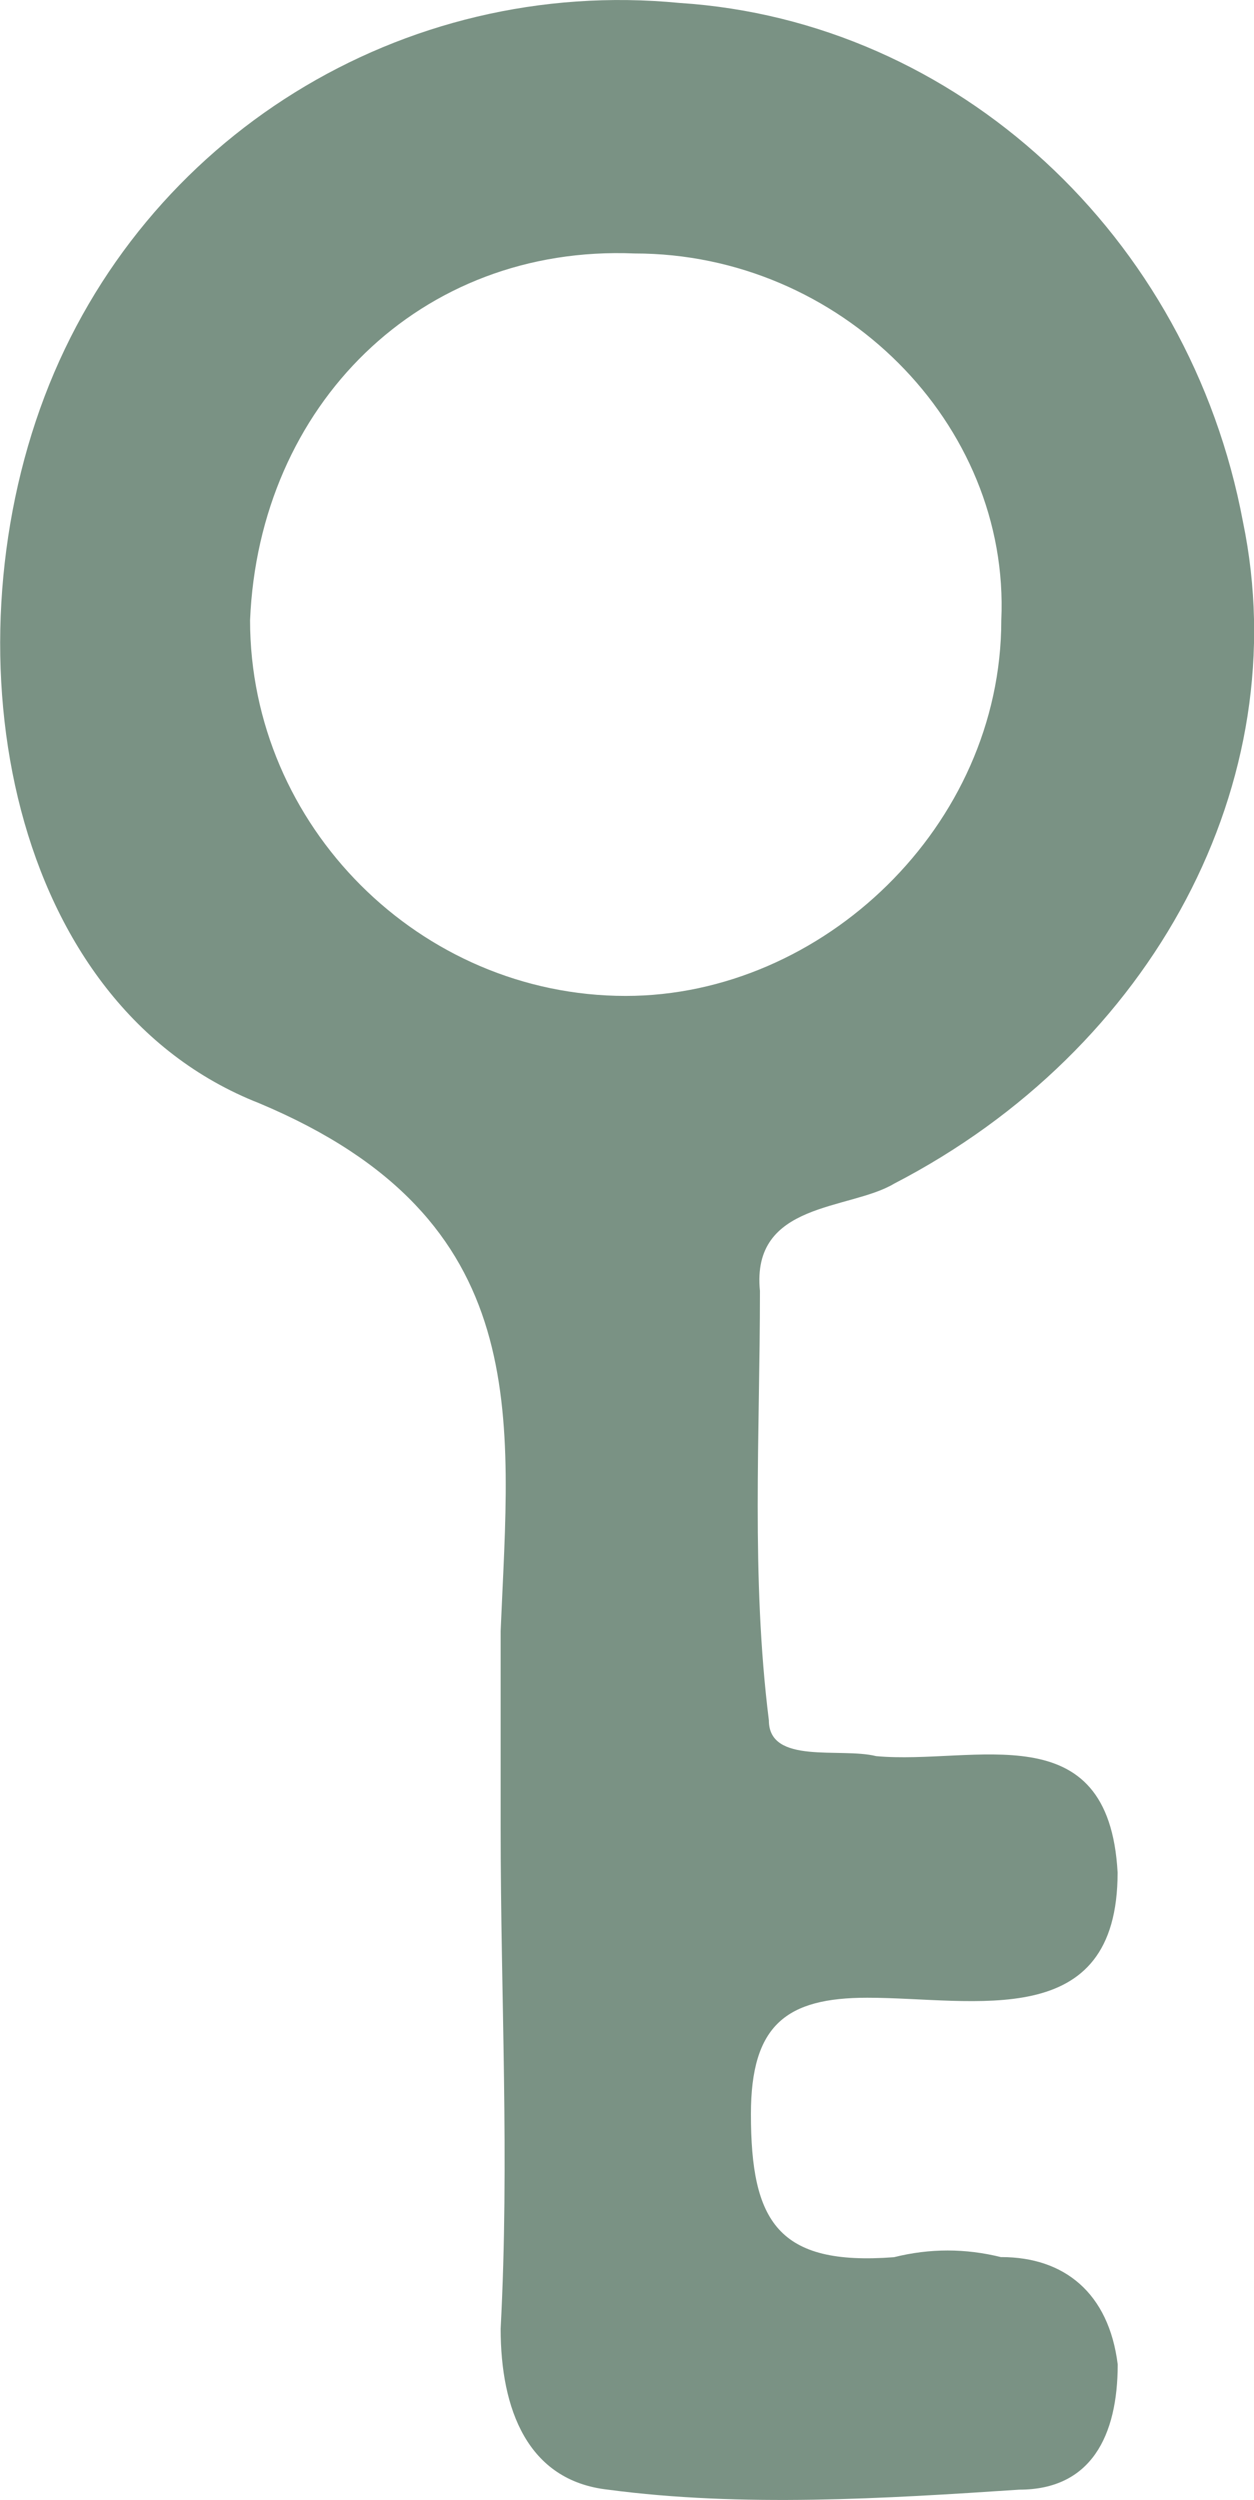 <?xml version="1.0" encoding="UTF-8" standalone="no"?>
<!-- Created with Inkscape (http://www.inkscape.org/) -->

<svg
   width="12.366mm"
   height="24.649mm"
   viewBox="0 0 12.366 24.649"
   version="1.1"
   id="svg848"
   inkscape:version="1.1.1 (3bf5ae0d25, 2021-09-20)"
   sodipodi:docname="bookings.svg"
   xmlns:inkscape="http://www.inkscape.org/namespaces/inkscape"
   xmlns:sodipodi="http://sodipodi.sourceforge.net/DTD/sodipodi-0.dtd"
   xmlns="http://www.w3.org/2000/svg"
   xmlns:svg="http://www.w3.org/2000/svg">
  <sodipodi:namedview
     id="namedview850"
     pagecolor="#ffffff"
     bordercolor="#666666"
     borderopacity="1.0"
     inkscape:pageshadow="2"
     inkscape:pageopacity="0.0"
     inkscape:pagecheckerboard="0"
     inkscape:document-units="mm"
     showgrid="false"
     inkscape:zoom="0.76969697"
     inkscape:cx="35.07874"
     inkscape:cy="263.09055"
     inkscape:window-width="1708"
     inkscape:window-height="881"
     inkscape:window-x="2391"
     inkscape:window-y="-9"
     inkscape:window-maximized="1"
     inkscape:current-layer="layer1" />
  <defs
     id="defs845">
    <pattern
       id="EMFhbasepattern"
       patternUnits="userSpaceOnUse"
       width="6"
       height="6"
       x="0"
       y="0" />
  </defs>
  <g
     inkscape:label="Capa 1"
     inkscape:groupmode="layer"
     id="layer1"
     transform="translate(-95.567,-78.769)">
    <path
       style="fill:#7a9284;fill-opacity:1;fill-rule:nonzero;stroke:none;stroke-width:0.265"
       d="m 105.441,101.023 c -0.353,-0.088 -0.706,-0.088 -1.058,0 -1.147,0.088 -1.411,-0.353 -1.411,-1.411 0,-0.882 0.353,-1.147 1.147,-1.147 1.058,0 2.469,0.353 2.469,-1.235 -0.088,-1.587 -1.411,-1.058 -2.381,-1.147 -0.353,-0.088 -1.058,0.088 -1.058,-0.353 -0.176,-1.411 -0.088,-2.822 -0.088,-4.233 -0.088,-0.882 0.882,-0.794 1.323,-1.058 2.558,-1.323 3.969,-3.969 3.44,-6.526 -0.529,-2.822 -2.822,-4.939 -5.556,-5.115 -2.734,-0.265 -5.292,1.323 -6.262,3.881 -0.97,2.558 -0.353,5.997 2.117,6.967 2.734,1.147 2.469,3.087 2.381,5.203 0,0.617 0,1.323 0,1.94 0,1.676 0.088,3.263 0,4.939 0,0.794 0.265,1.499 1.058,1.587 1.323,0.176 2.734,0.088 4.057,0 0.706,0 0.97,-0.529 0.97,-1.235 -0.088,-0.706 -0.529,-1.058 -1.147,-1.058 z M 98.033,84.884 c 0.088,-2.117 1.676,-3.704 3.792,-3.616 2.028,0 3.704,1.676 3.616,3.616 0,2.028 -1.764,3.704 -3.704,3.704 -2.028,0 -3.704,-1.676 -3.704,-3.704 z"
       id="path912" />
  </g>
</svg>
